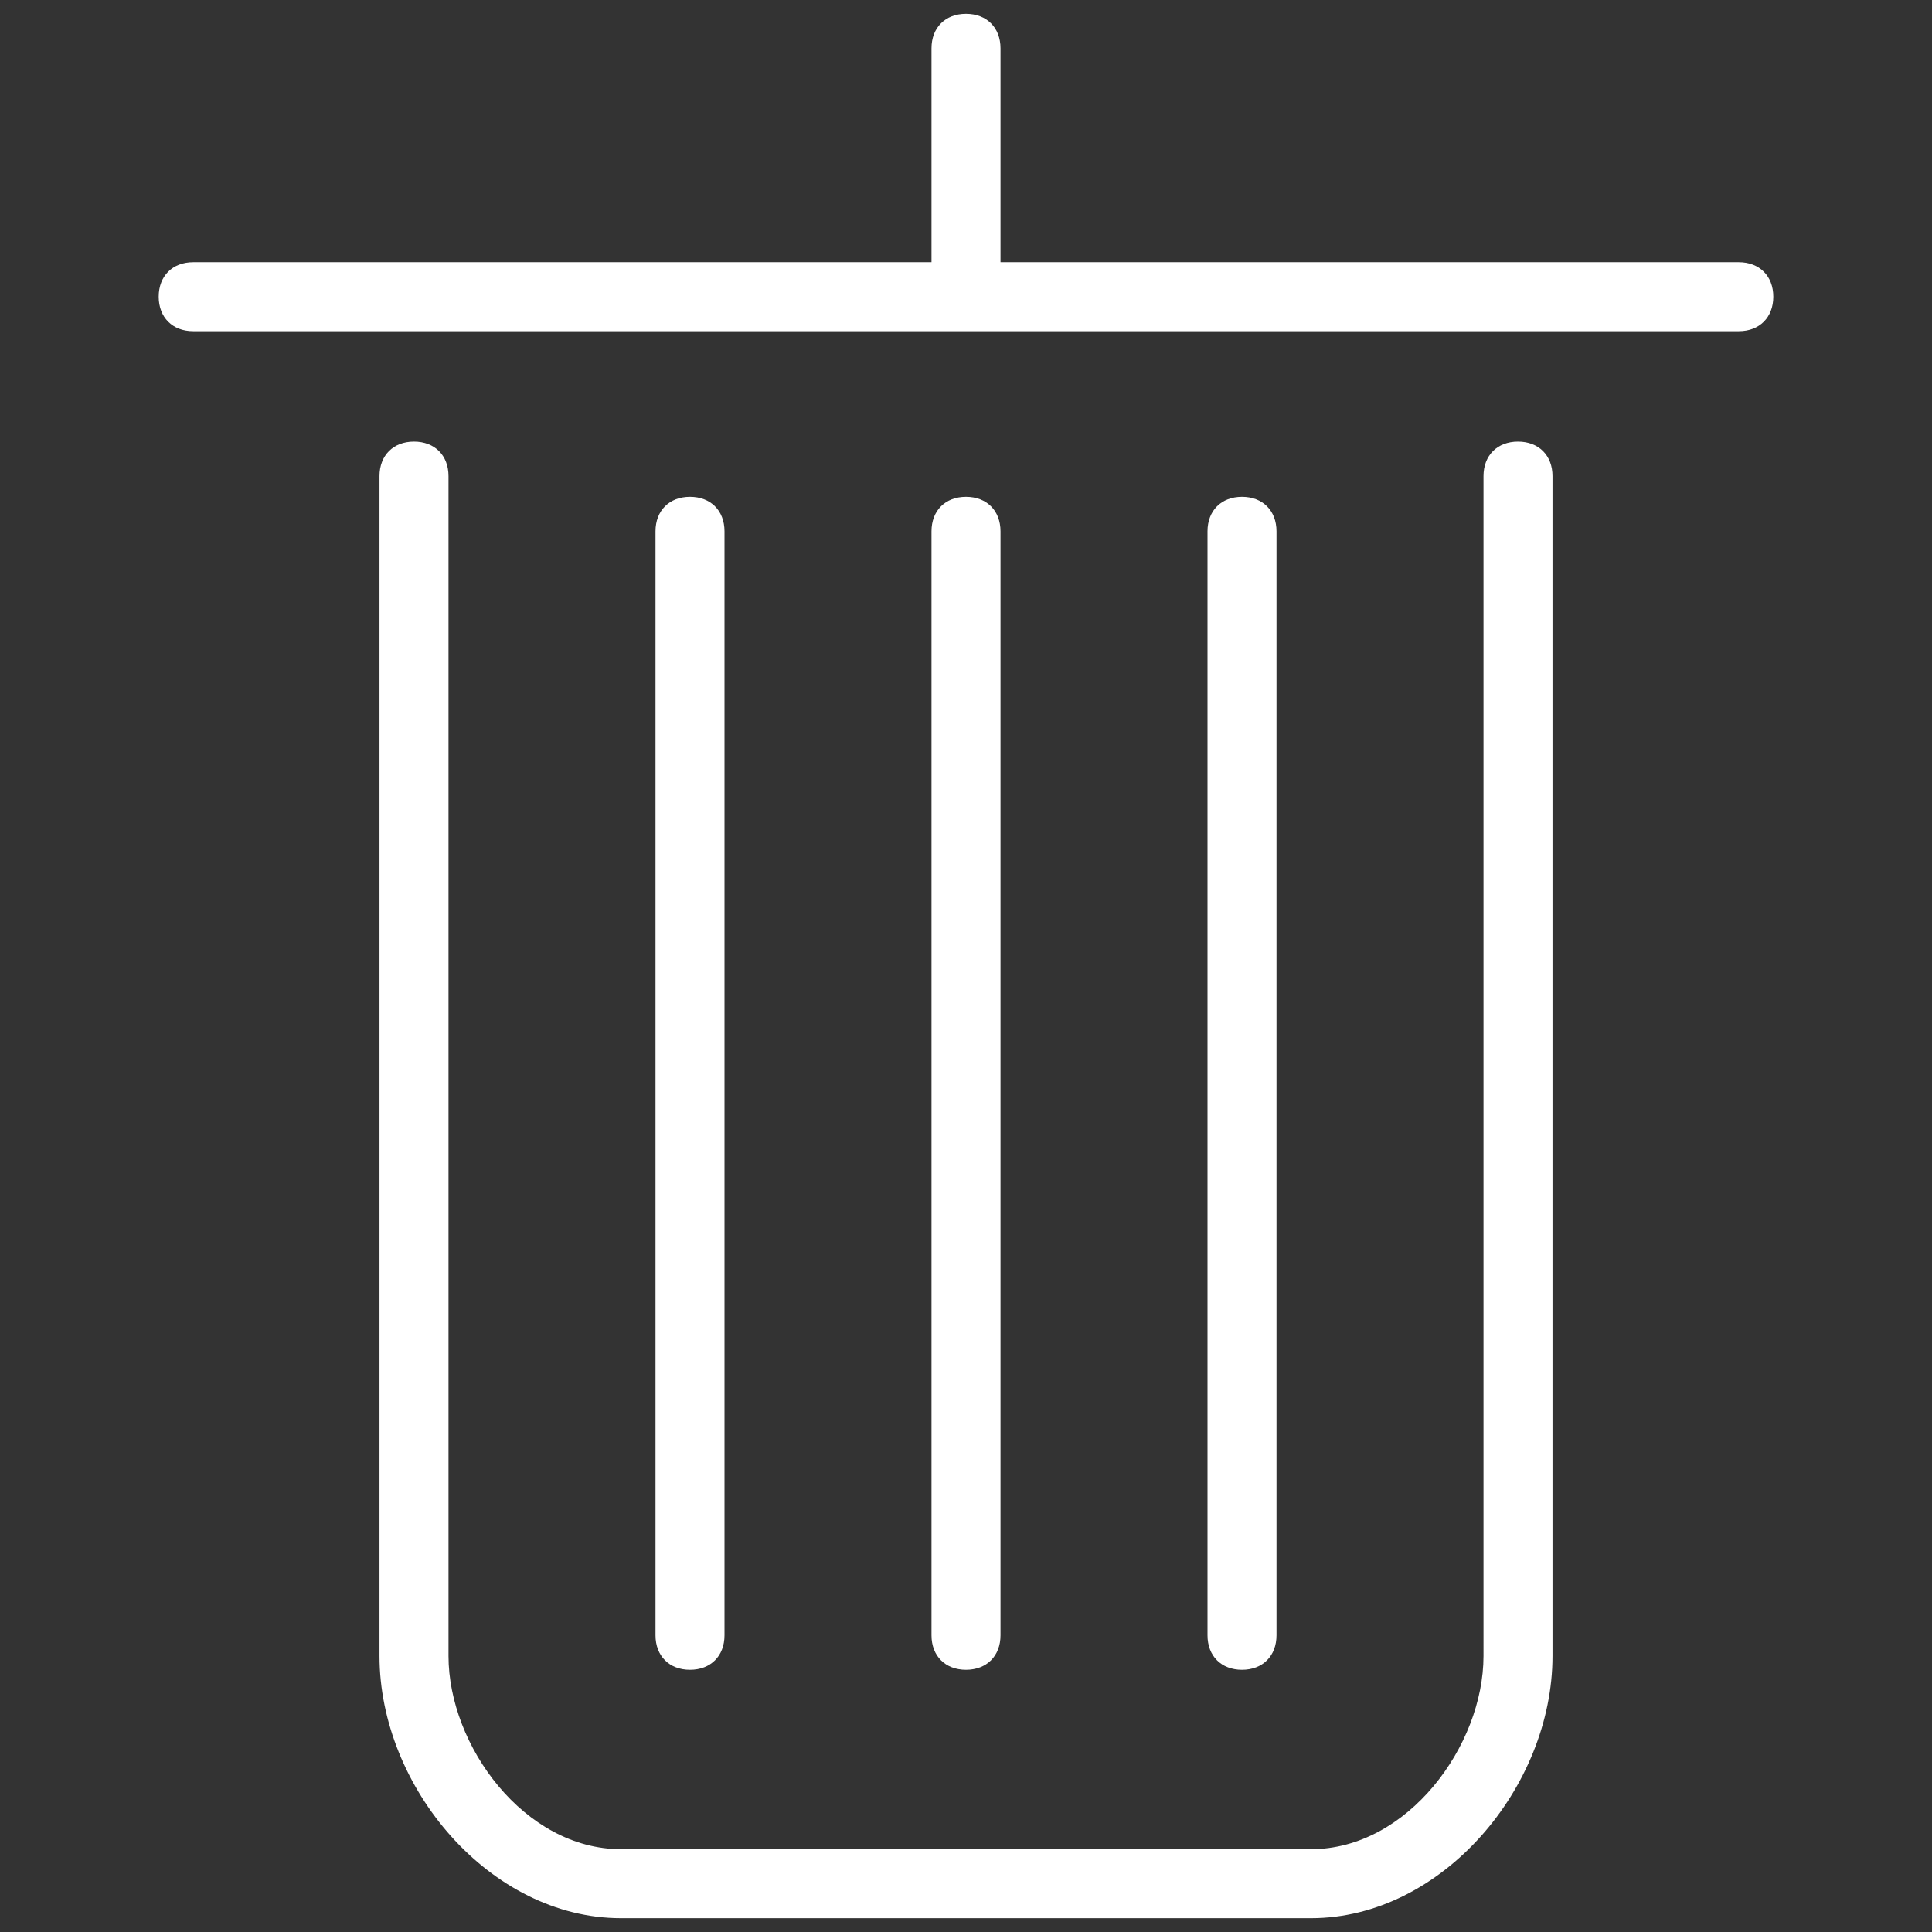 <?xml version="1.0" encoding="utf-8"?>
<!-- Generator: Adobe Illustrator 19.0.0, SVG Export Plug-In . SVG Version: 6.00 Build 0)  -->
<svg version="1.1" id="Layer_1" xmlns="http://www.w3.org/2000/svg" xmlns:xlink="http://www.w3.org/1999/xlink" x="0px" y="0px"
	 viewBox="-291 383 28 28" style="enable-background:new -291 383 28 28;" xml:space="preserve">
<rect x="-291" y="383" width="28" height="28" fill="#333333" stroke="none"/>
<style type="text/css">
	.st0{fill:#FFFFFF;}
</style>
<path id="XMLID_1_" class="st0" d="M-265.3,387.3c0,0.3-0.2,0.5-0.5,0.5h-22.4c-0.3,0-0.5-0.2-0.5-0.5c0-0.3,0.2-0.5,0.5-0.5h10.7
	v-0.1v-3c0-0.3,0.2-0.5,0.5-0.5s0.5,0.2,0.5,0.5v3v0.1h10.7C-265.5,386.8-265.3,387-265.3,387.3z M-276.5,406.7v-16
	c0-0.3-0.2-0.5-0.5-0.5s-0.5,0.2-0.5,0.5v16c0,0.3,0.2,0.5,0.5,0.5S-276.5,407-276.5,406.7z M-272.5,406.7v-16
	c0-0.3-0.2-0.5-0.5-0.5s-0.5,0.2-0.5,0.5v16c0,0.3,0.2,0.5,0.5,0.5S-272.5,407-272.5,406.7z M-280.5,406.7v-16
	c0-0.3-0.2-0.5-0.5-0.5s-0.5,0.2-0.5,0.5v16c0,0.3,0.2,0.5,0.5,0.5S-280.5,407-280.5,406.7z M-269,389.4c-0.3,0-0.5,0.2-0.5,0.5V407
	c0,1.3-1.1,2.8-2.5,2.8h-10c-1.4,0-2.5-1.5-2.5-2.8v-17.1c0-0.3-0.2-0.5-0.5-0.5s-0.5,0.2-0.5,0.5V407c0,1.9,1.6,3.8,3.5,3.8h10
	c1.9,0,3.5-1.9,3.5-3.8v-17.1C-268.5,389.6-268.7,389.4-269,389.4z"/>
</svg>
